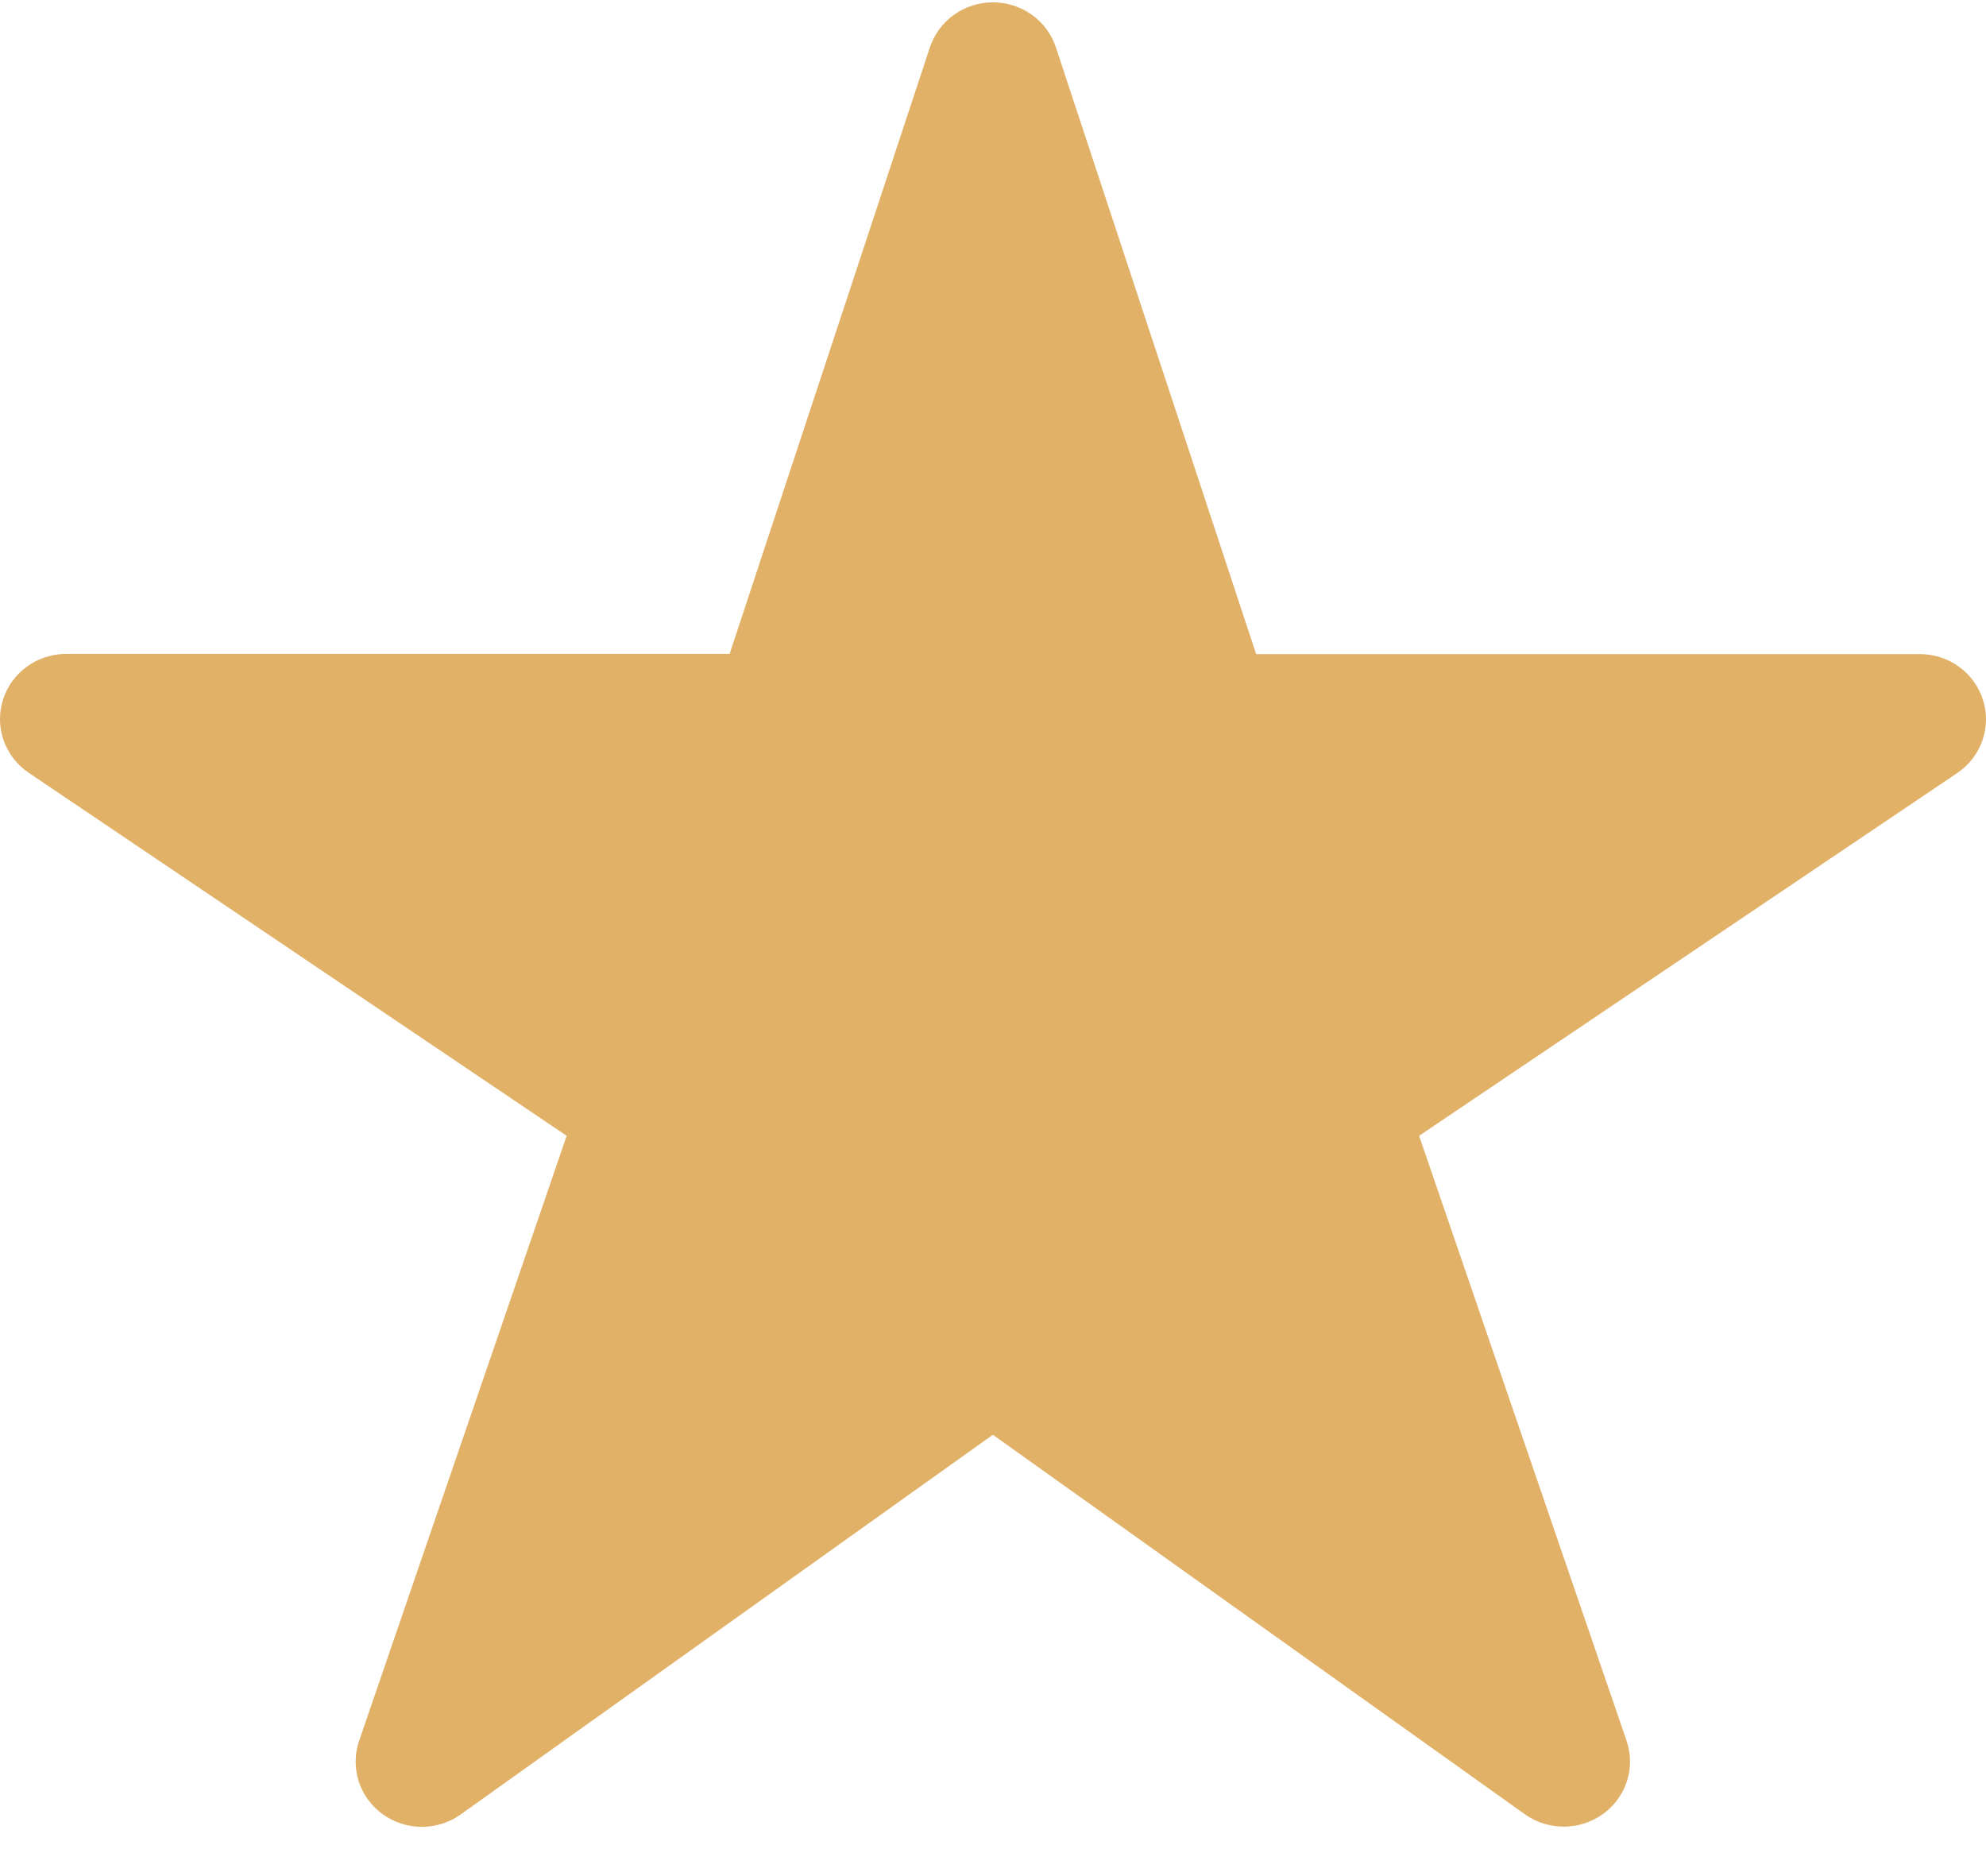 <svg width="18" height="17" viewBox="0 0 18 17" fill="none" xmlns="http://www.w3.org/2000/svg">
<path d="M14.174 16.552C14.048 16.552 13.925 16.514 13.822 16.441L8.999 13.001L4.176 16.441C4.073 16.515 3.949 16.554 3.821 16.554C3.694 16.553 3.57 16.513 3.468 16.439C3.365 16.364 3.289 16.26 3.251 16.141C3.213 16.021 3.214 15.893 3.255 15.774L5.136 10.292L0.261 7.003C0.155 6.932 0.076 6.829 0.033 6.71C-0.009 6.591 -0.011 6.462 0.027 6.342C0.064 6.221 0.14 6.116 0.243 6.041C0.346 5.966 0.47 5.926 0.598 5.925H6.613L8.428 0.429C8.467 0.311 8.544 0.207 8.646 0.134C8.749 0.061 8.872 0.021 8.999 0.021C9.126 0.021 9.249 0.061 9.352 0.134C9.454 0.207 9.531 0.311 9.57 0.429L11.385 5.927H17.4C17.528 5.927 17.653 5.967 17.756 6.042C17.859 6.117 17.935 6.222 17.973 6.343C18.011 6.463 18.009 6.592 17.967 6.711C17.925 6.831 17.845 6.933 17.739 7.005L12.862 10.292L14.742 15.773C14.772 15.861 14.781 15.956 14.767 16.049C14.753 16.141 14.717 16.229 14.661 16.305C14.606 16.381 14.533 16.444 14.448 16.486C14.363 16.529 14.27 16.552 14.174 16.552Z" fill="#E1B168"/>
</svg>
